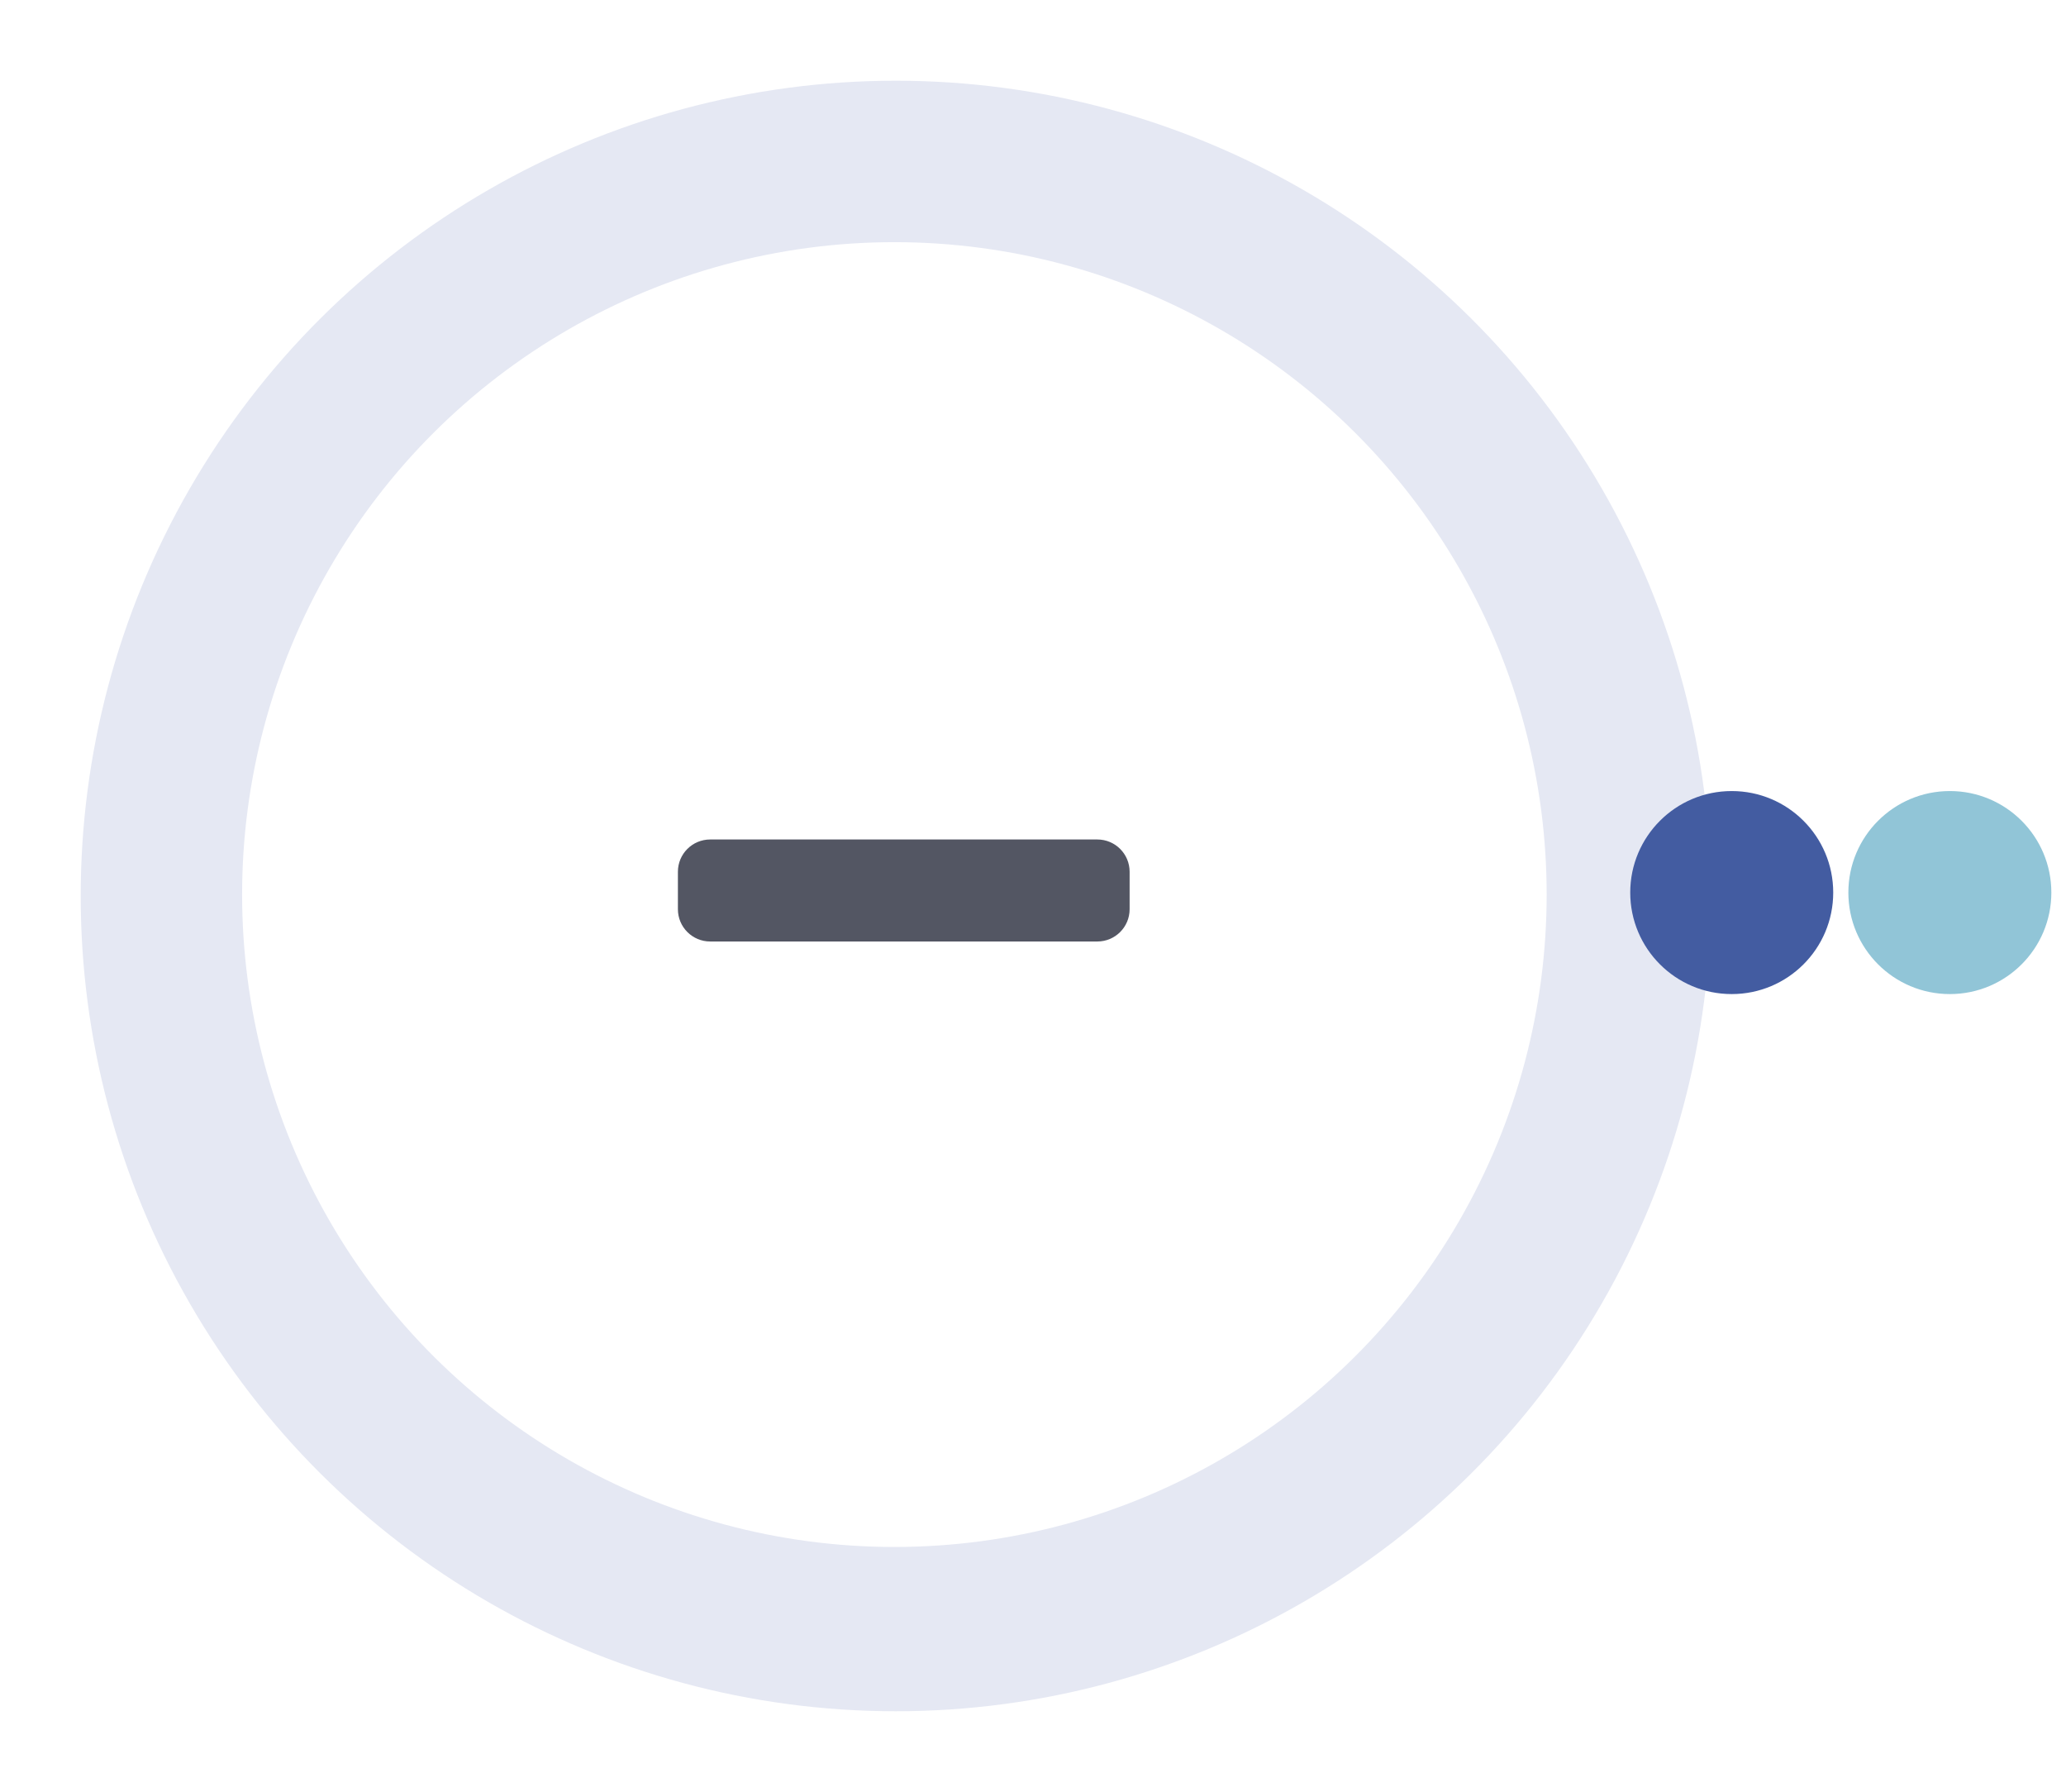 <svg width="128" height="111" viewBox="0 0 128 111" fill="none" xmlns="http://www.w3.org/2000/svg">
<ellipse rx="50.5" ry="50.5" transform="matrix(4.37114e-08 1 1 -4.37114e-08 55.5 55.5)" fill="#E5E8F3"/>
<g filter="url(#filter0_d)">
<circle r="40.412" transform="matrix(4.37114e-08 1 1 -4.37114e-08 55.412 55.412)" fill="white"/>
</g>
<path d="M44 58.319C42.895 58.319 42 57.424 42 56.319V54C42 52.895 42.895 52 44 52H67.986C69.091 52 69.986 52.895 69.986 54V56.319C69.986 57.424 69.091 58.319 67.986 58.319H44Z" fill="#535663"/>
<circle cx="120.804" cy="55.288" r="6.288" fill="#91C5D7"/>
<circle cx="107.29" cy="55.288" r="6.288" transform="rotate(90 107.29 55.288)" fill="#435CA1"/>
<defs>
<filter id="filter0_d" x="0" y="0" width="110.824" height="110.824" filterUnits="userSpaceOnUse" color-interpolation-filters="sRGB">
<feFlood flood-opacity="0" result="BackgroundImageFix"/>
<feColorMatrix in="SourceAlpha" type="matrix" values="0 0 0 0 0 0 0 0 0 0 0 0 0 0 0 0 0 0 127 0"/>
<feOffset/>
<feGaussianBlur stdDeviation="7.5"/>
<feColorMatrix type="matrix" values="0 0 0 0 0.505 0 0 0 0 0.537 0 0 0 0 0.625 0 0 0 1 0"/>
<feBlend mode="normal" in2="BackgroundImageFix" result="effect1_dropShadow"/>
<feBlend mode="normal" in="SourceGraphic" in2="effect1_dropShadow" result="shape"/>
</filter>
</defs>
</svg>
